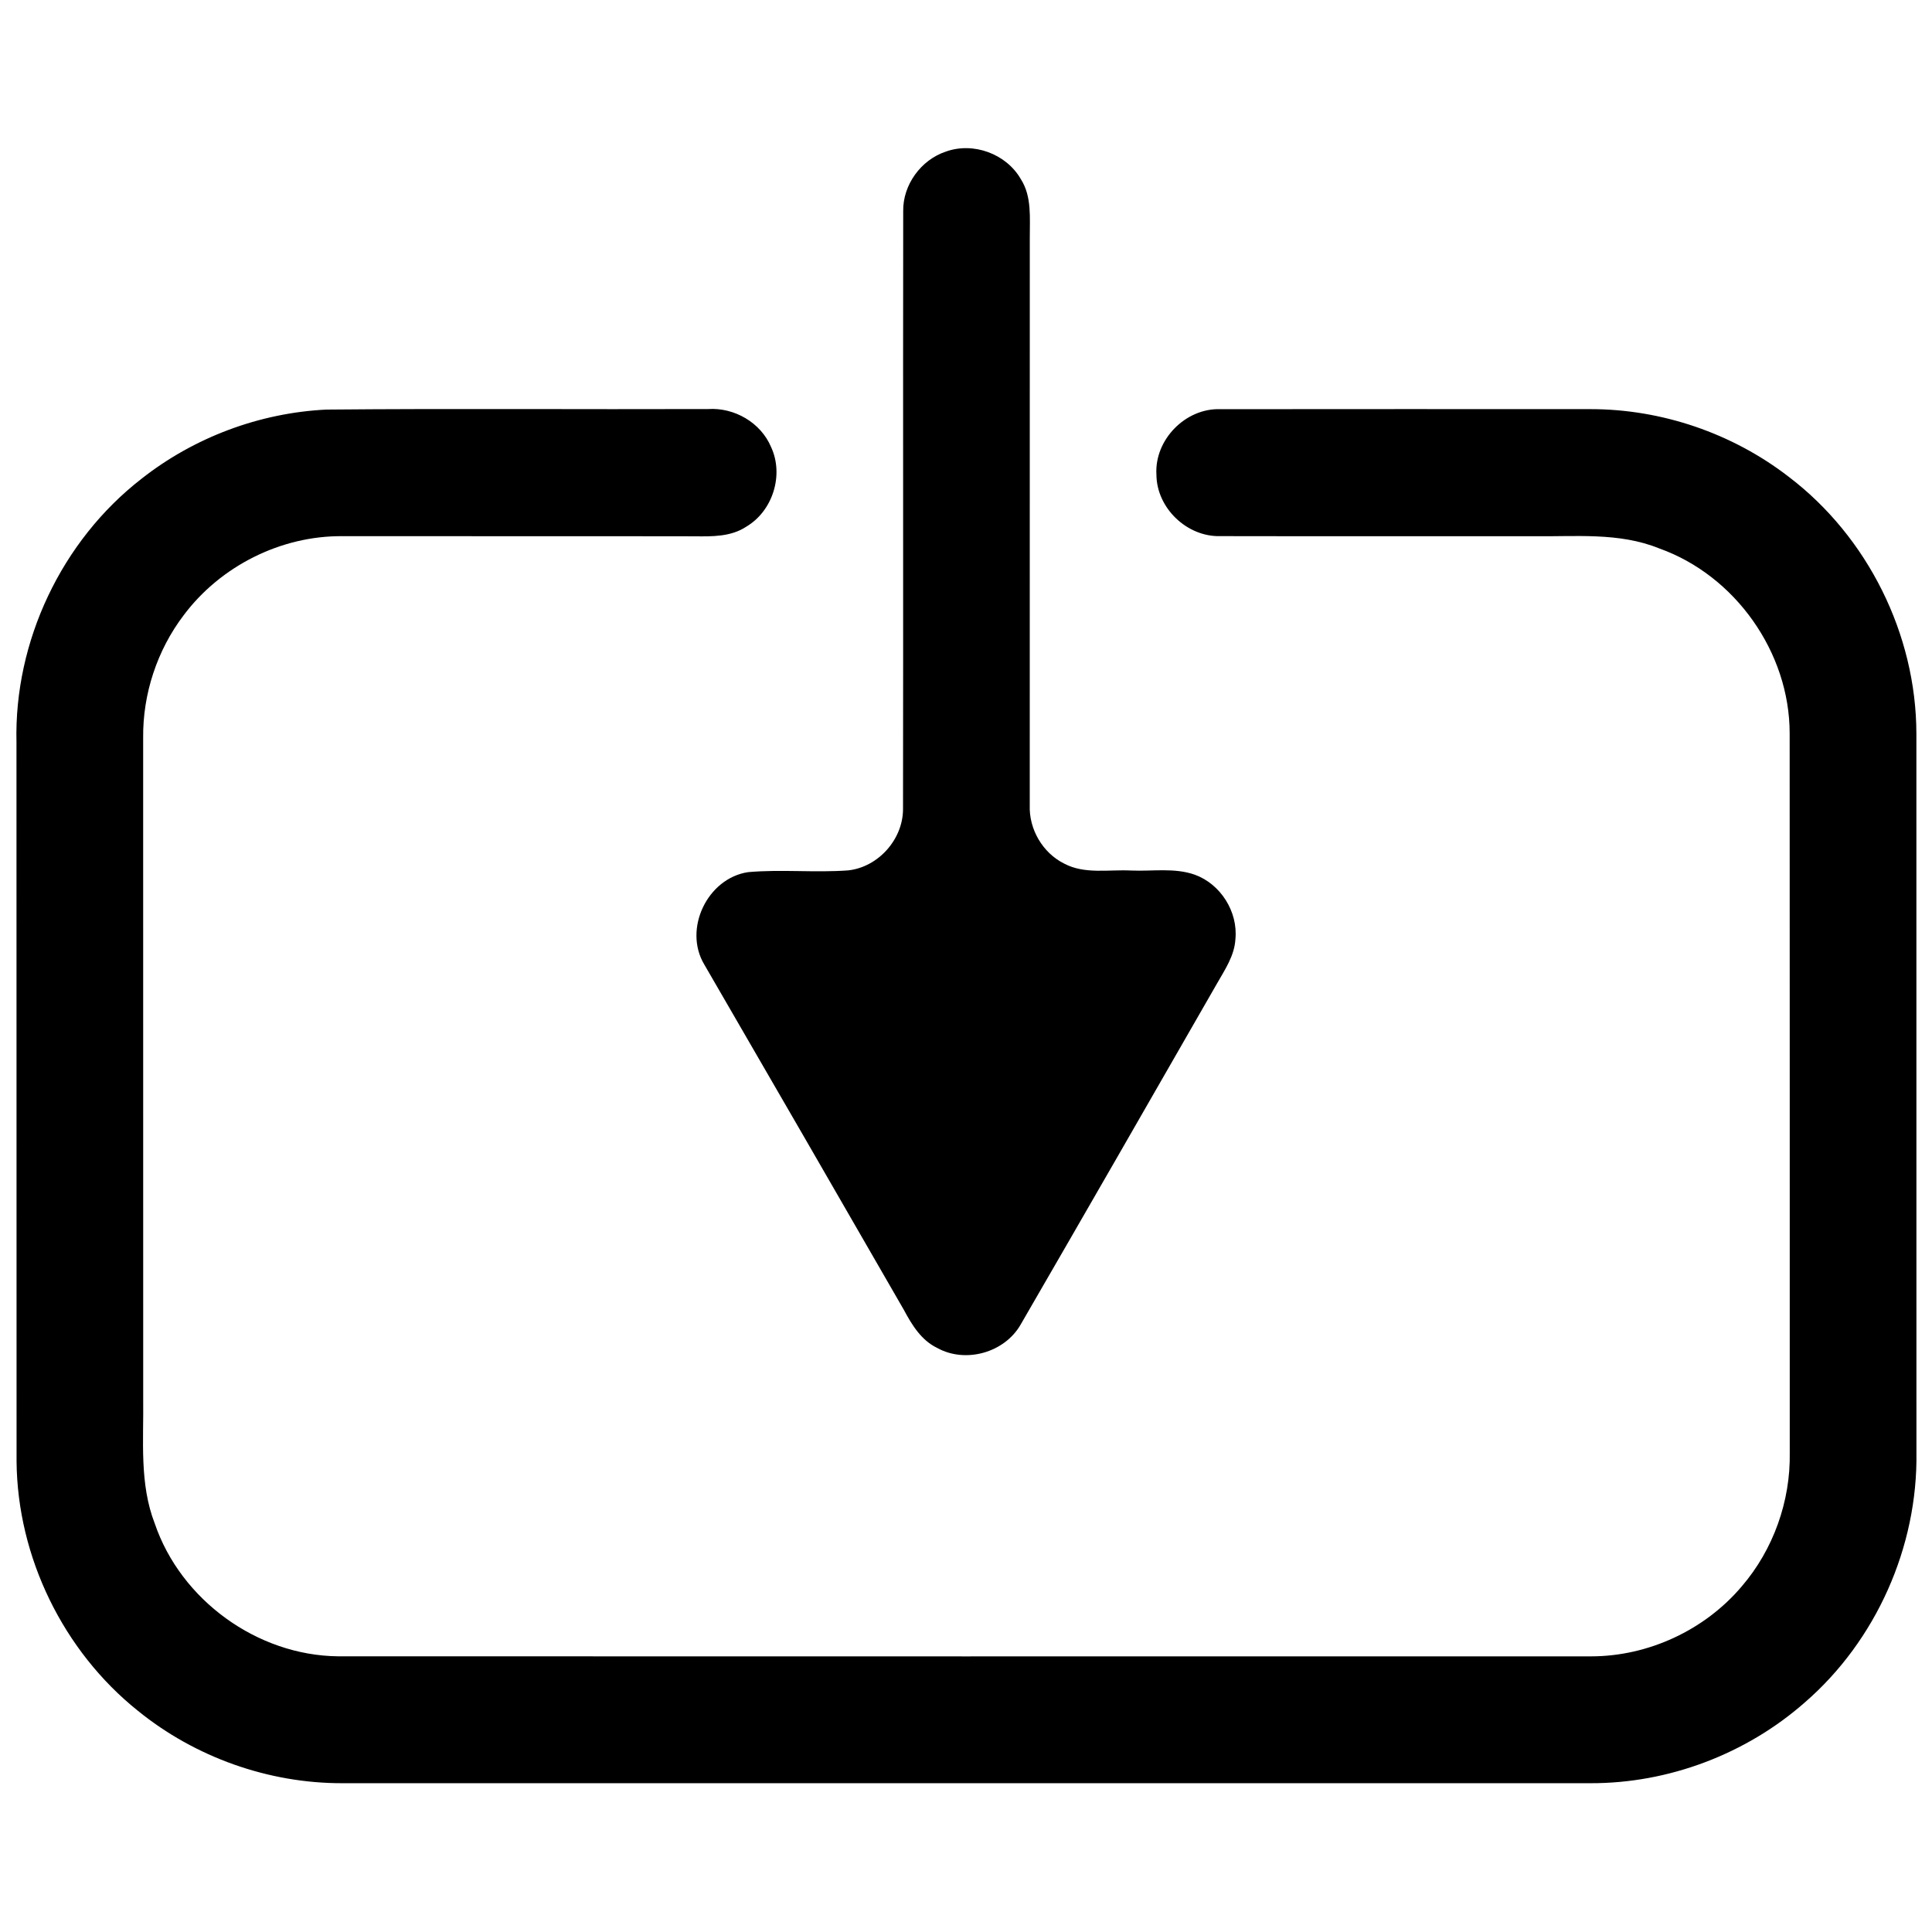 <?xml version="1.0" encoding="UTF-8" standalone="no"?>
<!DOCTYPE svg PUBLIC "-//W3C//DTD SVG 1.1//EN" "http://www.w3.org/Graphics/SVG/1.1/DTD/svg11.dtd">
<svg width="100%" height="100%" viewBox="0 0 752 752" version="1.1" xmlns="http://www.w3.org/2000/svg" xmlns:xlink="http://www.w3.org/1999/xlink" xml:space="preserve" xmlns:serif="http://www.serif.com/" style="fill-rule:evenodd;clip-rule:evenodd;stroke-linejoin:round;stroke-miterlimit:2;">
    <g id="_-000000ff" serif:id="#000000ff">
        <g transform="matrix(1.735,0,0,1.738,-276.184,-277.579)">
            <path d="M371.36,193.67C377.52,191.44 384.94,194.15 388.2,199.83C390.71,203.74 390.18,208.55 390.21,212.97C390.2,255.33 390.22,297.68 390.2,340.04C390,345.4 393.08,350.7 397.89,353.1C402.51,355.57 407.93,354.41 412.95,354.67C417.69,354.88 422.65,353.99 427.24,355.61C433.02,357.71 436.93,363.89 436.34,370.02C436.14,373.76 433.95,376.92 432.15,380.08C417.52,405.53 402.88,430.98 388.15,456.37C384.53,462.67 375.77,465.11 369.42,461.58C365.85,459.87 363.75,456.4 361.95,453.05C347.08,427.25 332.14,401.48 317.19,375.73C312.41,367.77 317.89,356.38 327.03,355.03C334.48,354.37 341.99,355.19 349.46,354.64C356.22,353.91 361.79,347.67 361.77,340.87C361.84,296.25 361.75,251.62 361.81,207C361.72,201.1 365.8,195.52 371.36,193.67Z" style="fill-rule:nonzero;"/>
        </g>
        <g transform="matrix(1.735,0,0,1.738,-276.184,-277.579)">
            <path d="M232.39,251.44C260.94,251.18 289.49,251.42 318.05,251.32C323.93,250.94 329.86,254.35 332.17,259.83C335.09,266.08 332.55,274.16 326.61,277.66C323.19,279.93 318.95,279.87 315.01,279.82C288.68,279.77 262.36,279.82 236.03,279.79C222.23,279.66 208.64,286.48 200.38,297.51C194.43,305.33 191.19,315.15 191.3,324.97C191.31,374.32 191.3,423.66 191.31,473.01C191.43,482.34 190.44,492.02 193.91,500.93C199.76,518.06 216.9,530.46 235.01,530.65C328.72,530.69 422.42,530.66 516.13,530.66C528.97,530.66 541.64,524.78 549.93,514.99C557.03,506.75 560.9,495.87 560.7,485.01C560.68,431.32 560.72,377.64 560.68,323.96C560.69,305.84 548.47,288.59 531.41,282.53C522.36,278.86 512.48,279.94 502.96,279.8C479.64,279.78 456.31,279.83 432.99,279.78C425.51,280.01 418.67,273.52 418.62,266.02C418.14,258.21 425.14,251.07 432.96,251.35C460.65,251.32 488.34,251.33 516.04,251.34C531.98,251.34 547.85,256.75 560.47,266.49C578.18,279.92 589.07,301.77 589.11,323.99C589.13,377.65 589.1,431.32 589.12,484.98C589.45,506.12 580.07,527.16 564.06,541C550.91,552.54 533.52,559.12 516.01,559.07C422.67,559.06 329.33,559.06 235.99,559.07C219.45,559.11 202.98,553.27 190.13,542.86C173.38,529.49 163.09,508.45 162.9,487.01C162.87,433.33 162.91,379.66 162.88,325.99C162.32,303.34 173.01,280.82 190.91,266.95C202.7,257.67 217.4,252.17 232.39,251.44Z" style="fill-rule:nonzero;"/>
        </g>
    </g>
</svg>
